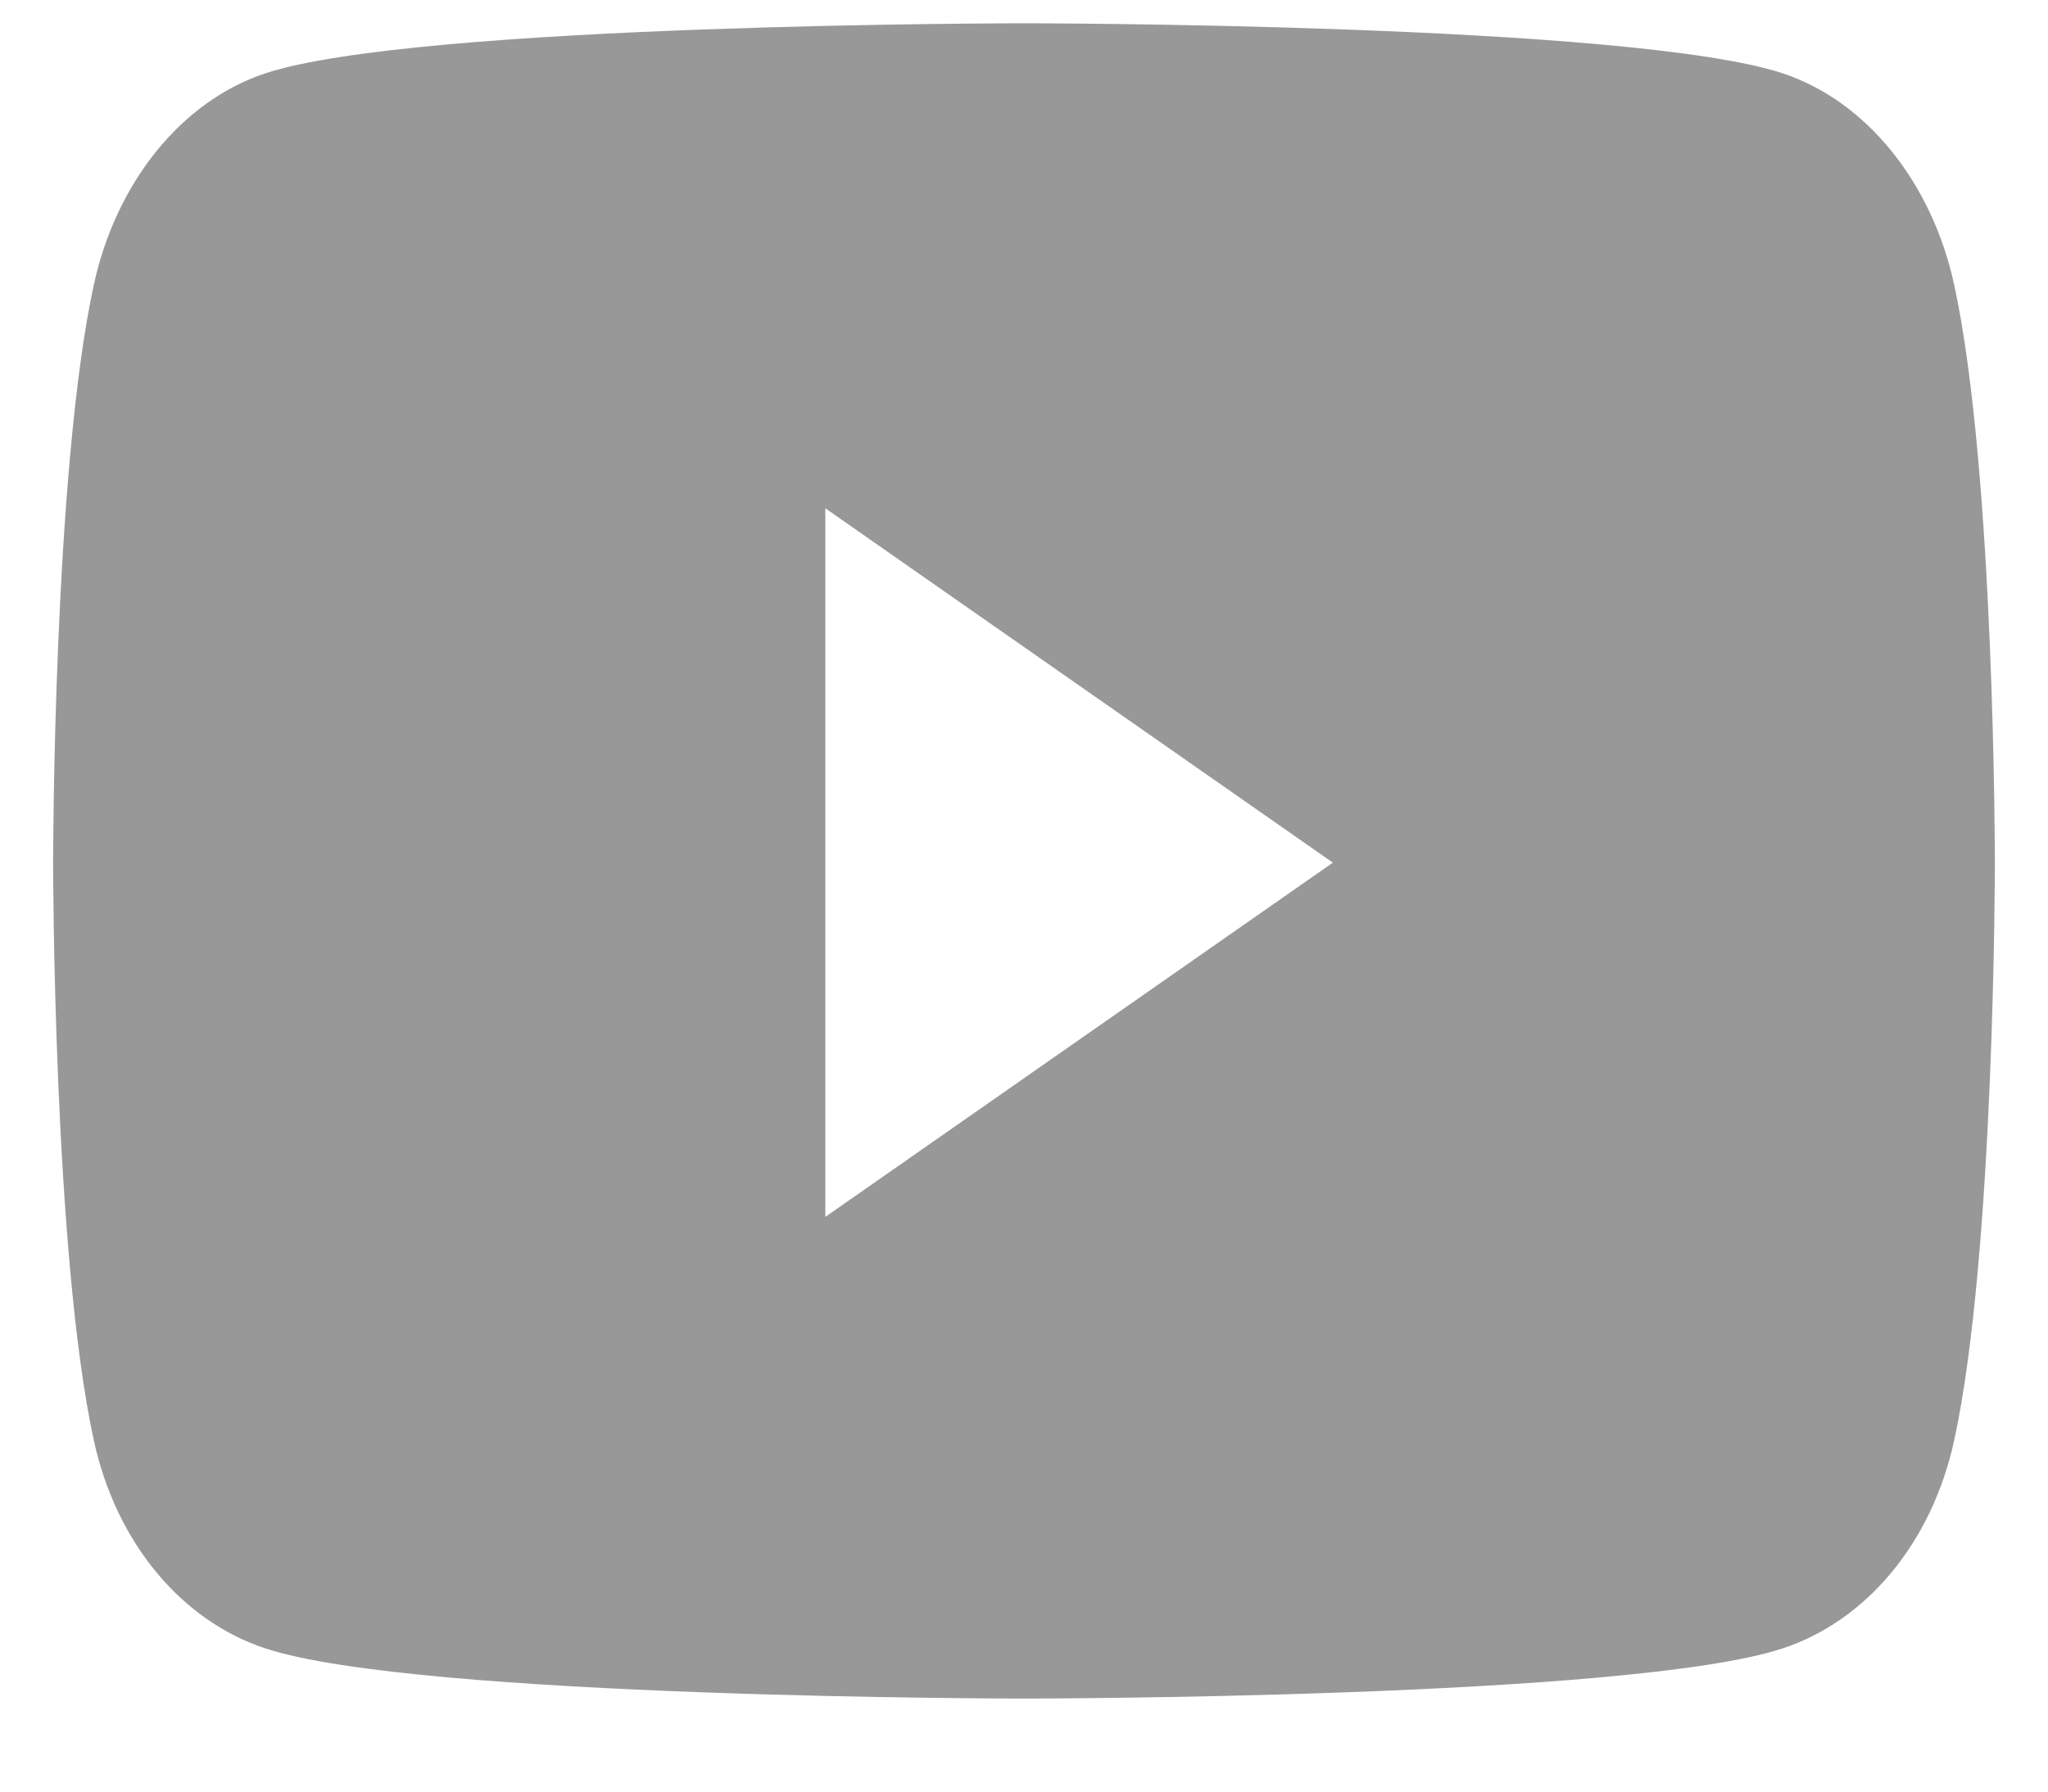 <svg width="16" height="14" viewBox="0 0 16 14" fill="none" xmlns="http://www.w3.org/2000/svg">
<path d="M15.268 2.23C15.094 1.424 14.58 0.789 13.927 0.573C12.744 0.182 8 0.182 8 0.182C8 0.182 3.256 0.182 2.073 0.573C1.42 0.789 0.906 1.424 0.732 2.23C0.415 3.691 0.415 6.741 0.415 6.741C0.415 6.741 0.415 9.79 0.732 11.251C0.906 12.057 1.42 12.666 2.073 12.881C3.256 13.273 8 13.273 8 13.273C8 13.273 12.744 13.273 13.927 12.881C14.58 12.666 15.094 12.057 15.268 11.251C15.585 9.79 15.585 6.741 15.585 6.741C15.585 6.741 15.585 3.691 15.268 2.23ZM6.448 9.509V3.972L10.413 6.741L6.448 9.509Z" fill="#989898"/>
</svg>
